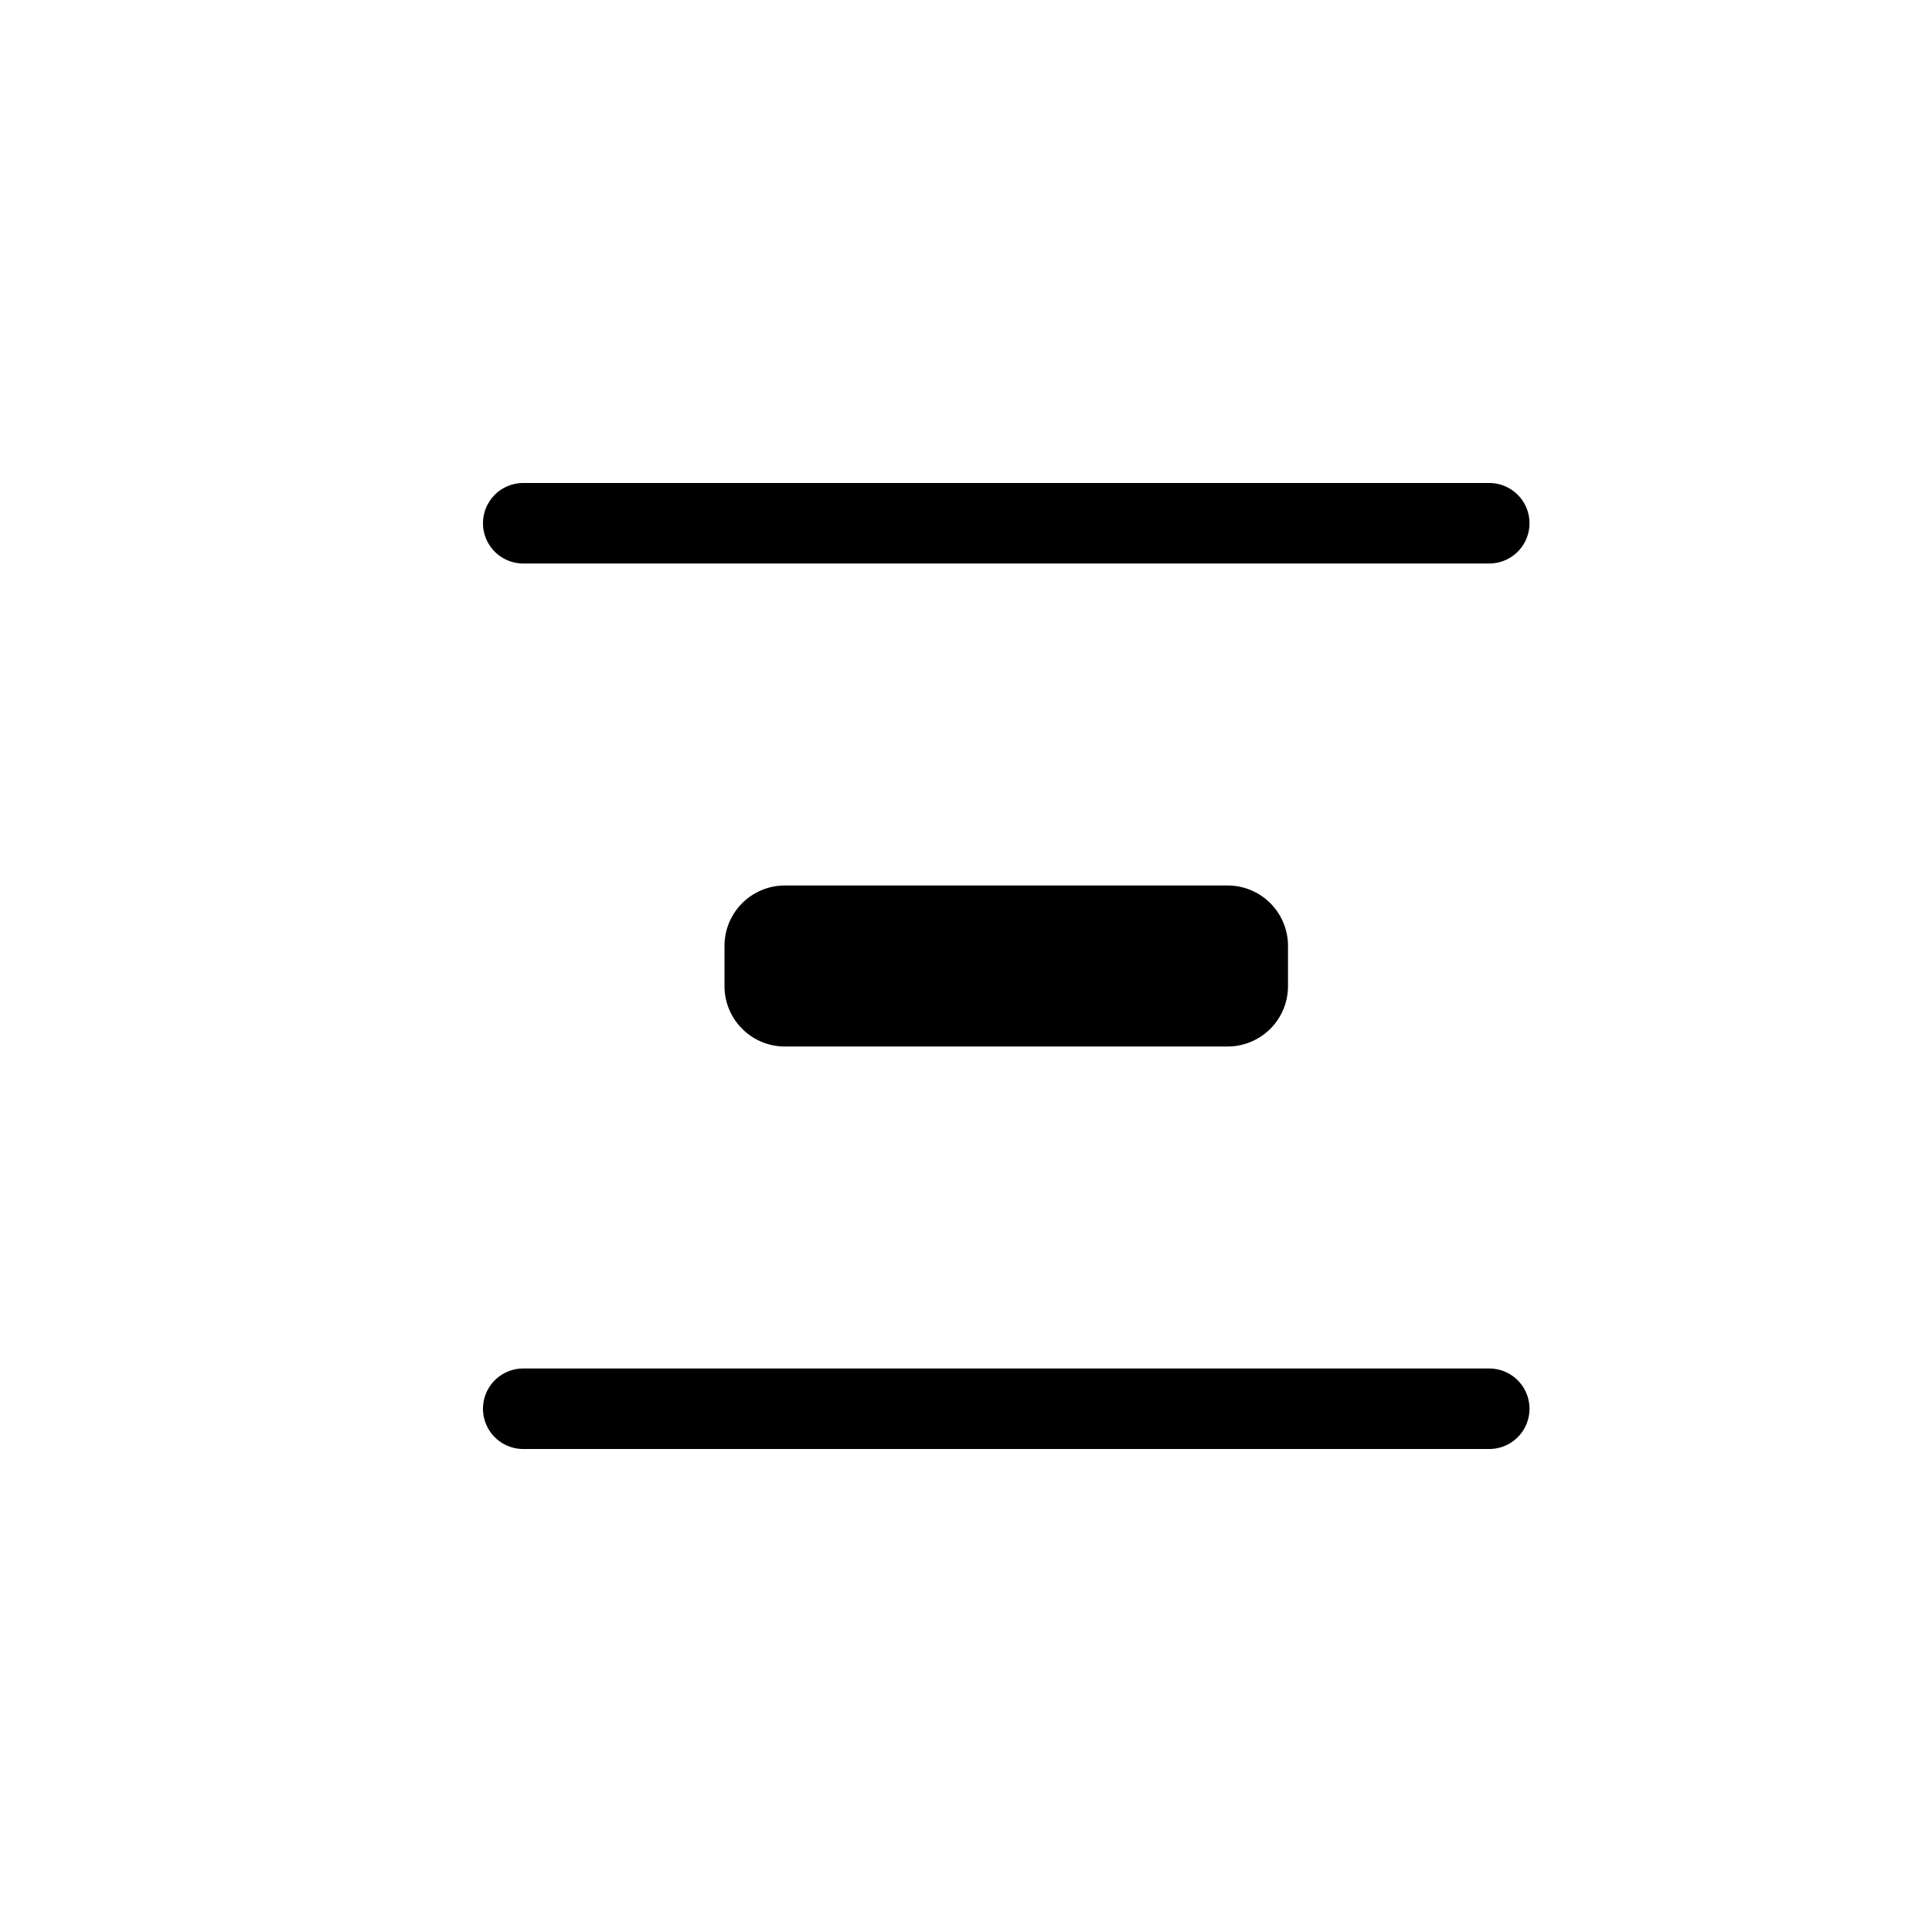 <svg xmlns="http://www.w3.org/2000/svg" width="24" height="24" fill="none" viewBox="0 0 24 24">
  <path fill="#000" d="M18.5 6a.5.5 0 0 1 0 1h-12a.5.5 0 1 1 0-1h12ZM9 12.25c0 .414.336.75.75.75h5.5a.75.75 0 0 0 .75-.75v-.5a.75.75 0 0 0-.75-.75h-5.5a.75.75 0 0 0-.75.75v.5ZM18.5 17a.5.5 0 0 1 0 1h-12a.5.5 0 0 1 0-1h12Z"/>
</svg>
